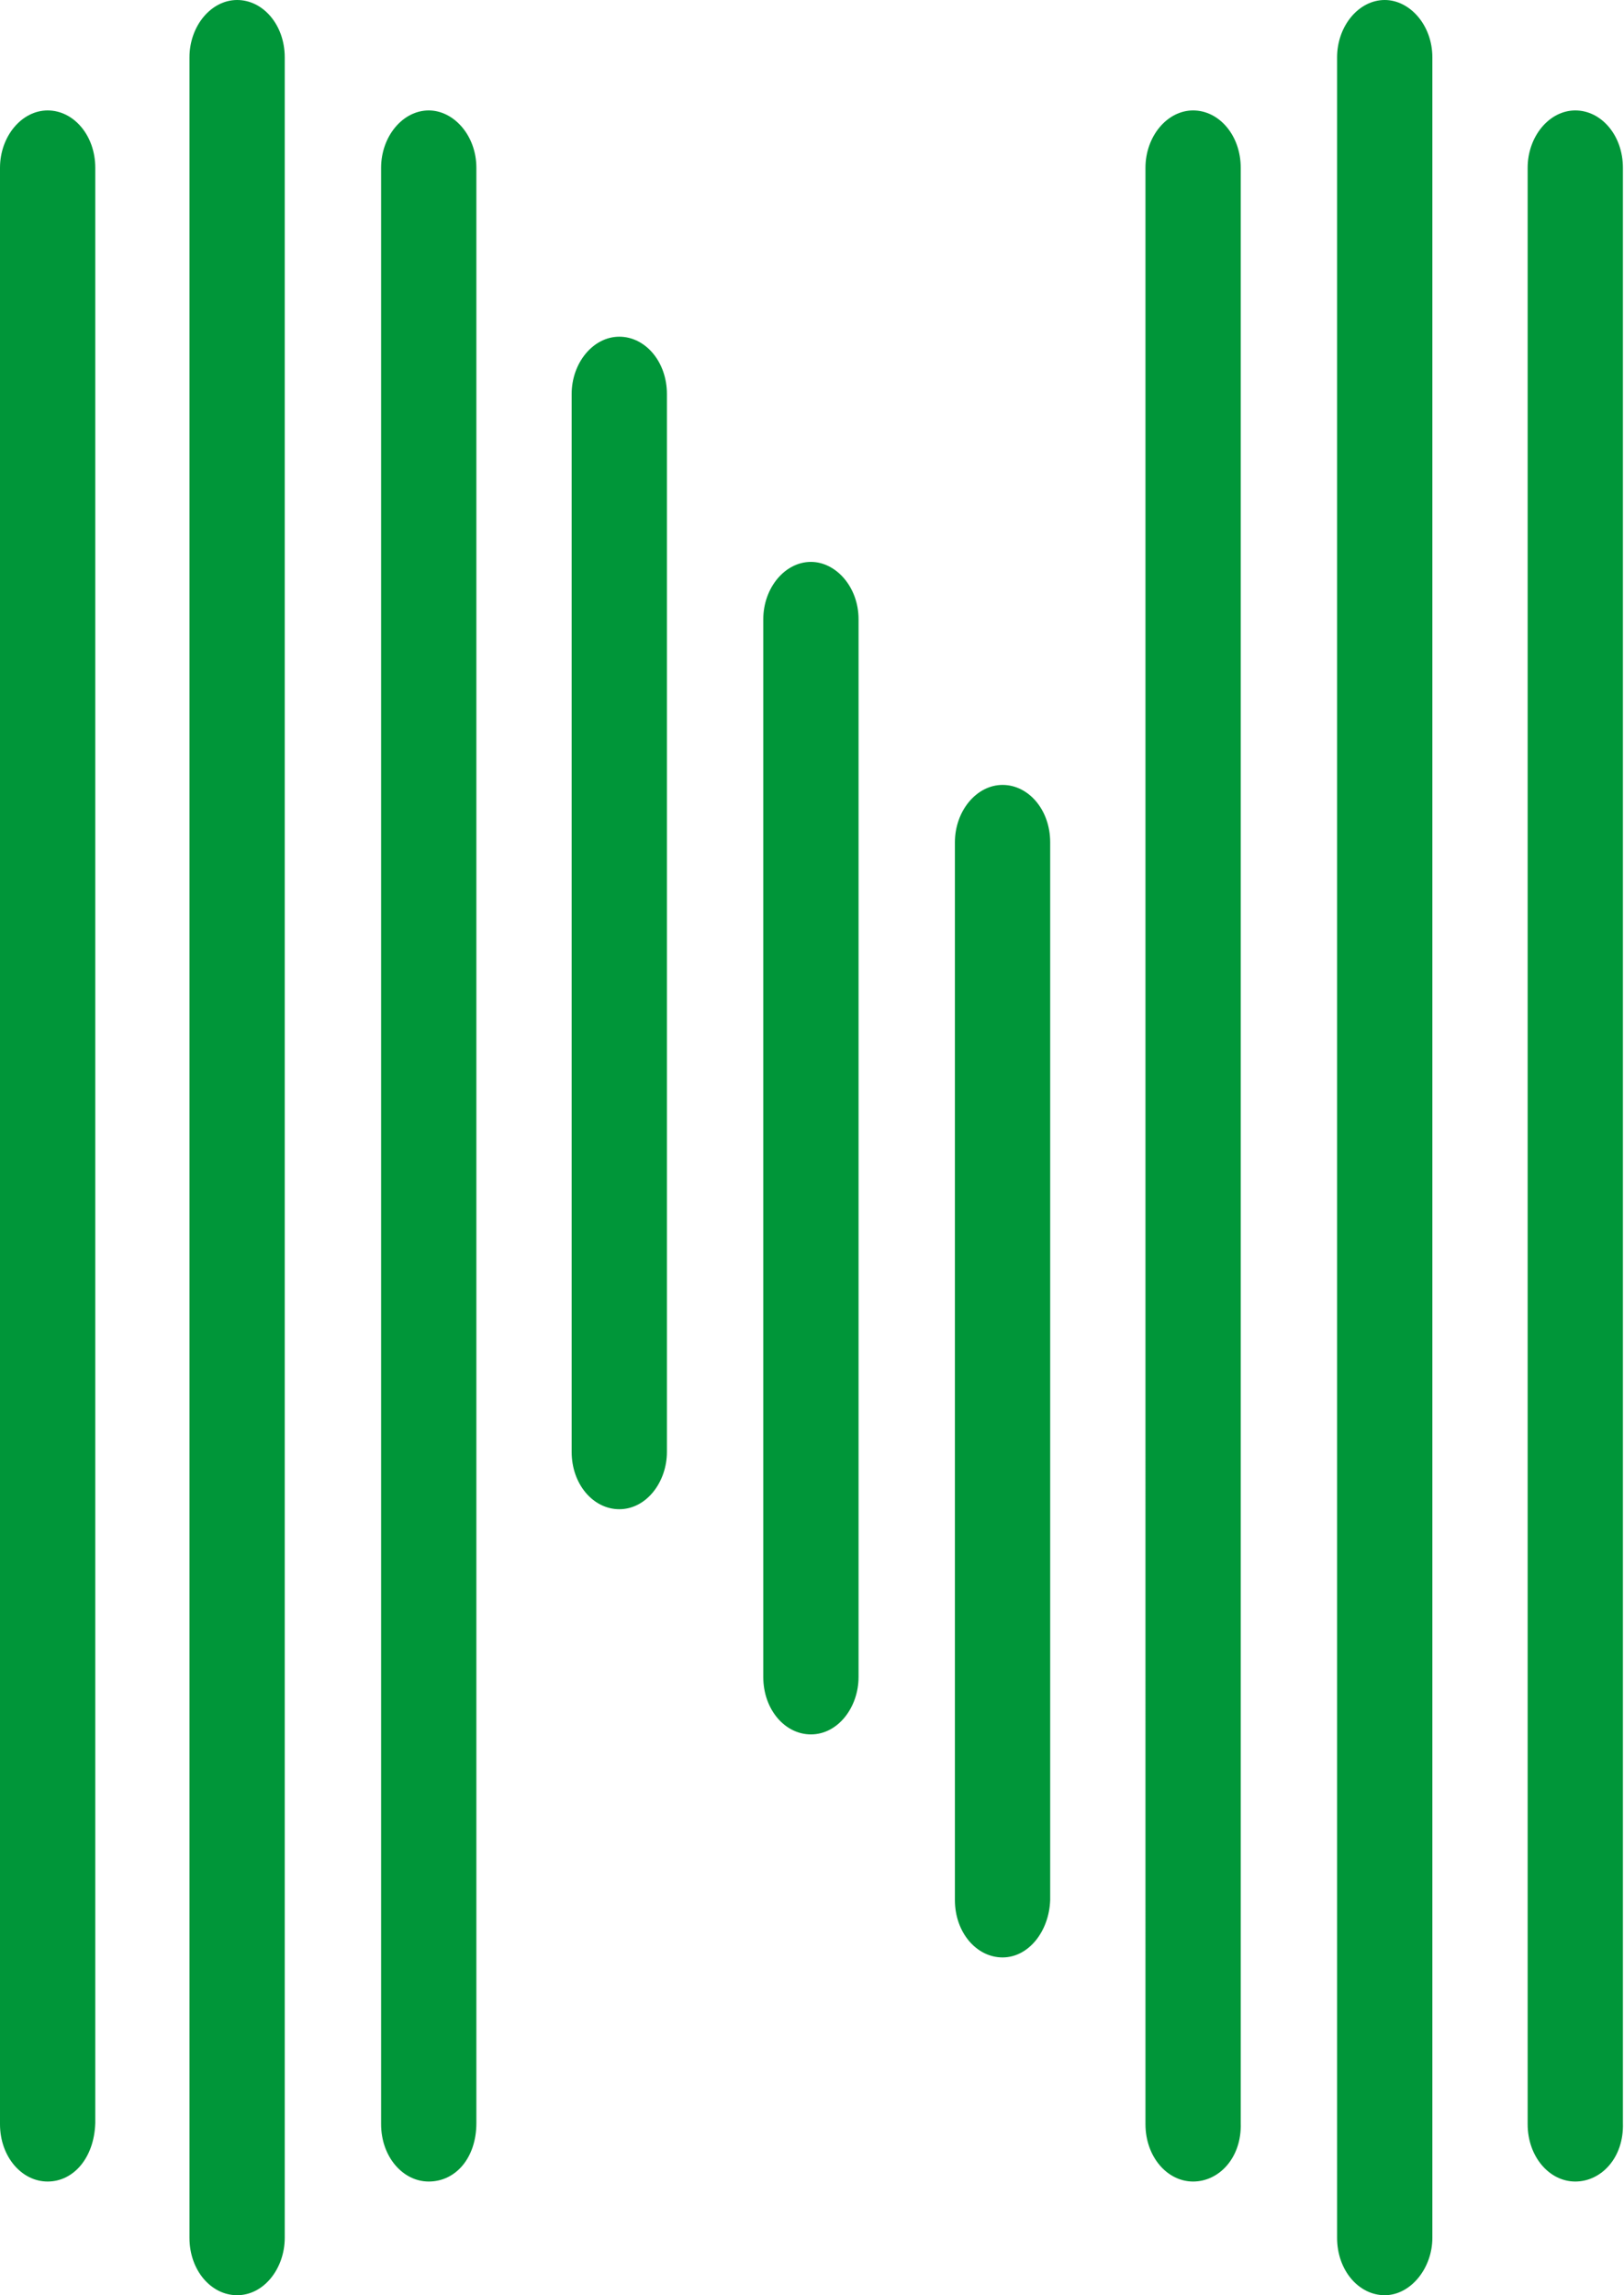 <?xml version="1.0" encoding="utf-8"?>
<!-- Generator: Adobe Illustrator 23.0.3, SVG Export Plug-In . SVG Version: 6.00 Build 0)  -->
<svg version="1.1" id="layer" xmlns="http://www.w3.org/2000/svg" xmlns:xlink="http://www.w3.org/1999/xlink" x="0px" y="0px"
	 viewBox="0 0 150 212" style="enable-background:new 0 0 600 212;" xml:space="preserve">
<style type="text/css">
	.st0{fill:#009639;}
</style>
<path class="st0" d="M4.4,201.5c-2.4,0-4.4-2.3-4.4-5.3V15.5c0-2.9,2-5.3,4.4-5.3s4.4,2.3,4.4,5.3v180.6
	C8.7,199.3,6.8,201.5,4.4,201.5 M21.9,212c-2.4,0-4.4-2.3-4.4-5.3V5.3c0-2.9,2-5.3,4.4-5.3s4.4,2.3,4.4,5.3v201.4
	C26.3,209.5,24.4,212,21.9,212 M39.6,201.5c-2.4,0-4.4-2.3-4.4-5.3V15.5c0-2.9,2-5.3,4.4-5.3c2.3,0,4.4,2.3,4.4,5.3v180.6
	C44,199.3,42.1,201.5,39.6,201.5 M110.2,201.5c-2.4,0-4.4-2.3-4.4-5.3V15.5c0-2.9,2-5.3,4.4-5.3s4.4,2.3,4.4,5.3v180.6
	C114.7,199.3,112.6,201.5,110.2,201.5 M127.9,212c-2.4,0-4.4-2.3-4.4-5.3V5.3c0-2.9,2-5.3,4.4-5.3c2.3,0,4.4,2.3,4.4,5.3v201.4
	C132.3,209.5,130.3,212,127.9,212 M145.5,201.5c-2.4,0-4.4-2.3-4.4-5.3V15.5c0-2.9,2-5.3,4.4-5.3s4.4,2.3,4.4,5.3v180.6
	C150,199.3,147.9,201.5,145.5,201.5 M57.2,139.4c-2.4,0-4.4-2.3-4.4-5.3V36.4c0-2.9,2-5.3,4.4-5.3s4.4,2.3,4.4,5.3v97.7
	C61.6,136.9,59.7,139.4,57.2,139.4 M74.9,160.2c-2.4,0-4.4-2.3-4.4-5.3V57.2c0-2.9,2-5.3,4.4-5.3c2.3,0,4.4,2.3,4.4,5.3v97.7
	C79.3,157.7,77.4,160.2,74.9,160.2 M92.6,180.8c-2.4,0-4.4-2.3-4.4-5.3V77.8c0-2.9,2-5.3,4.4-5.3s4.4,2.3,4.4,5.3v97.7
	C96.9,178.4,95,180.8,92.6,180.8"/>
</svg>
